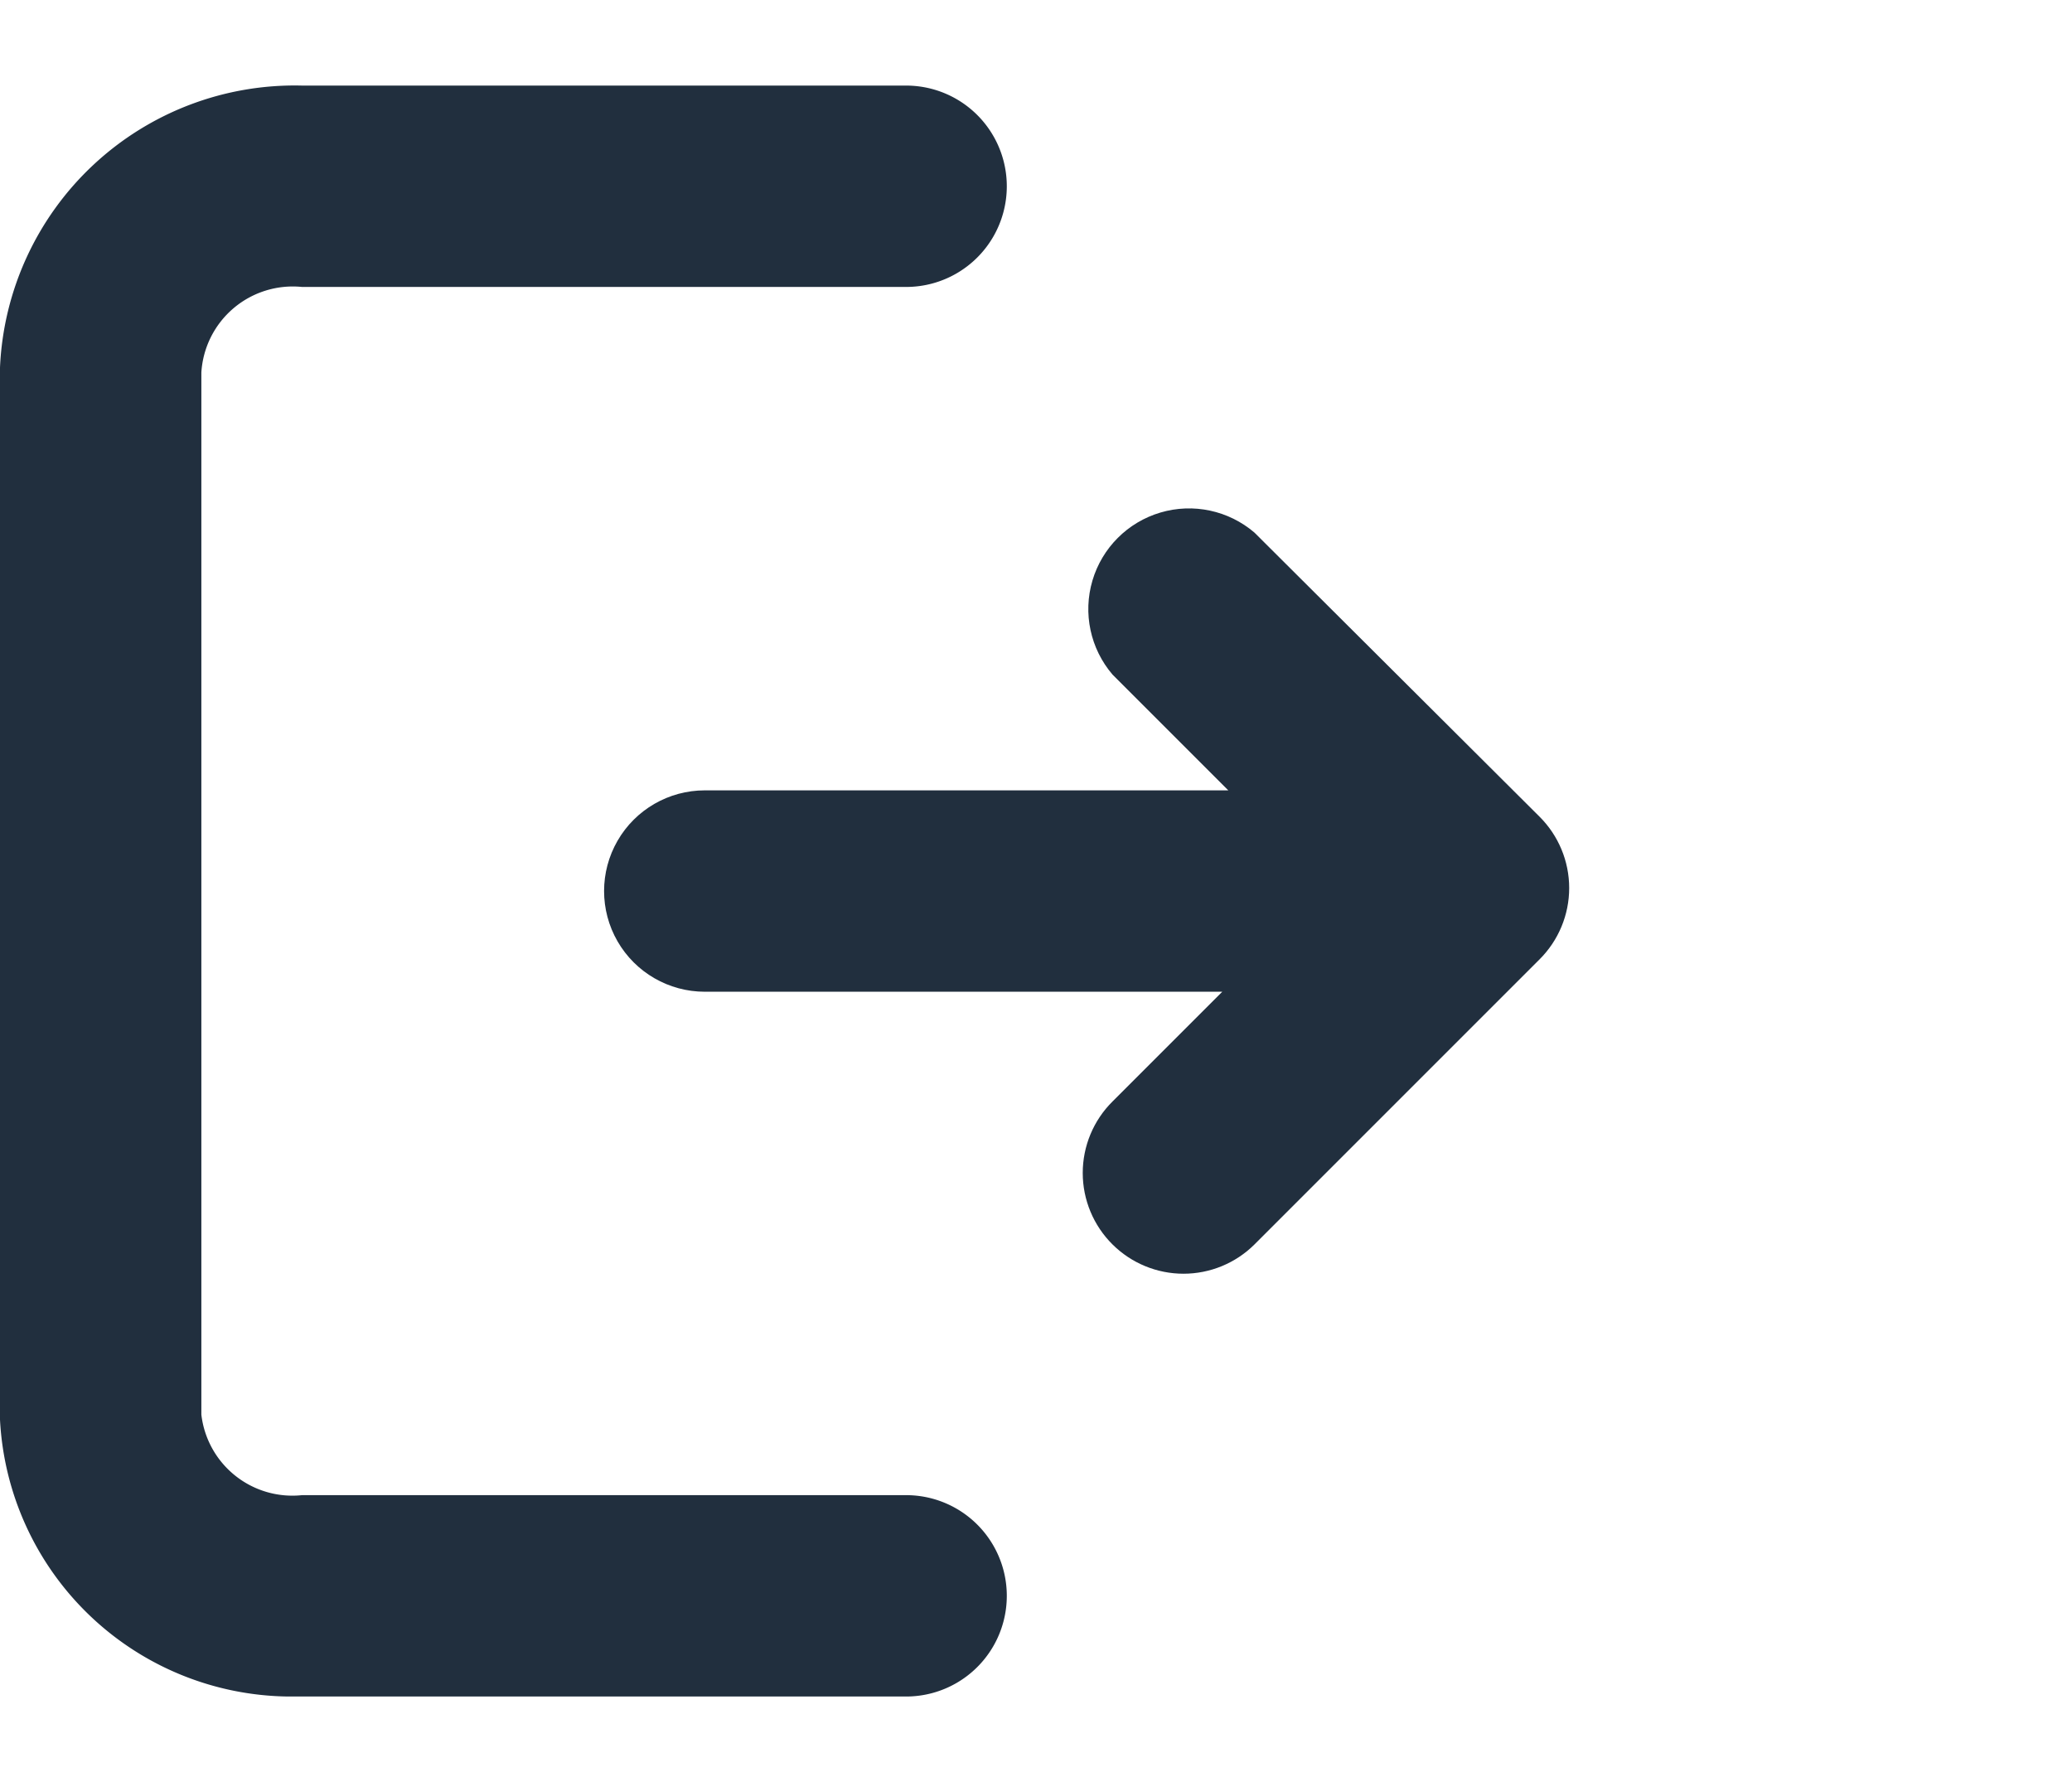 <svg xmlns="http://www.w3.org/2000/svg" xmlns:xlink="http://www.w3.org/1999/xlink" viewBox="0 0 20.58 17.65"><defs><style>.cls-1,.cls-2{fill:none;}.cls-1{clip-rule:evenodd;}.cls-3{clip-path:url(#clip-path);}.cls-4{clip-path:url(#clip-path-2);}.cls-5{fill:#212f3e;}</style><clipPath id="clip-path" transform="translate(-1276 -26.15)"><path class="cls-1" d="M1288.14,36H1283a1,1,0,0,1,0-2h5.2l-1.15-1.15a1,1,0,0,1,1.41-1.41l2.83,2.82a1,1,0,0,1,0,1.42l-2.83,2.83a1,1,0,0,1-1.41,0,1,1,0,0,1,0-1.42Z"/></clipPath><clipPath id="clip-path-2" transform="translate(-1276 -26.15)"><rect class="cls-2" width="1440" height="900"/></clipPath></defs><title>资源 4</title><g id="图层_2" data-name="图层 2"><g id="图层_1-2" data-name="图层 1"><g class="cls-3"><g class="cls-4"><rect class="cls-5" x="1" width="19.58" height="17.65"/></g></g><path class="cls-5" d="M1278.86,43a2.9,2.9,0,0,1-2.86-2.75V29.8a2.93,2.93,0,0,1,3-2.8h6a1,1,0,0,1,0,2h-6a.91.91,0,0,0-1,.85V40.2a.91.91,0,0,0,1,.8h6a1,1,0,0,1,0,2h-6.14Z" transform="translate(-1276 -26.15)"/></g></g></svg>